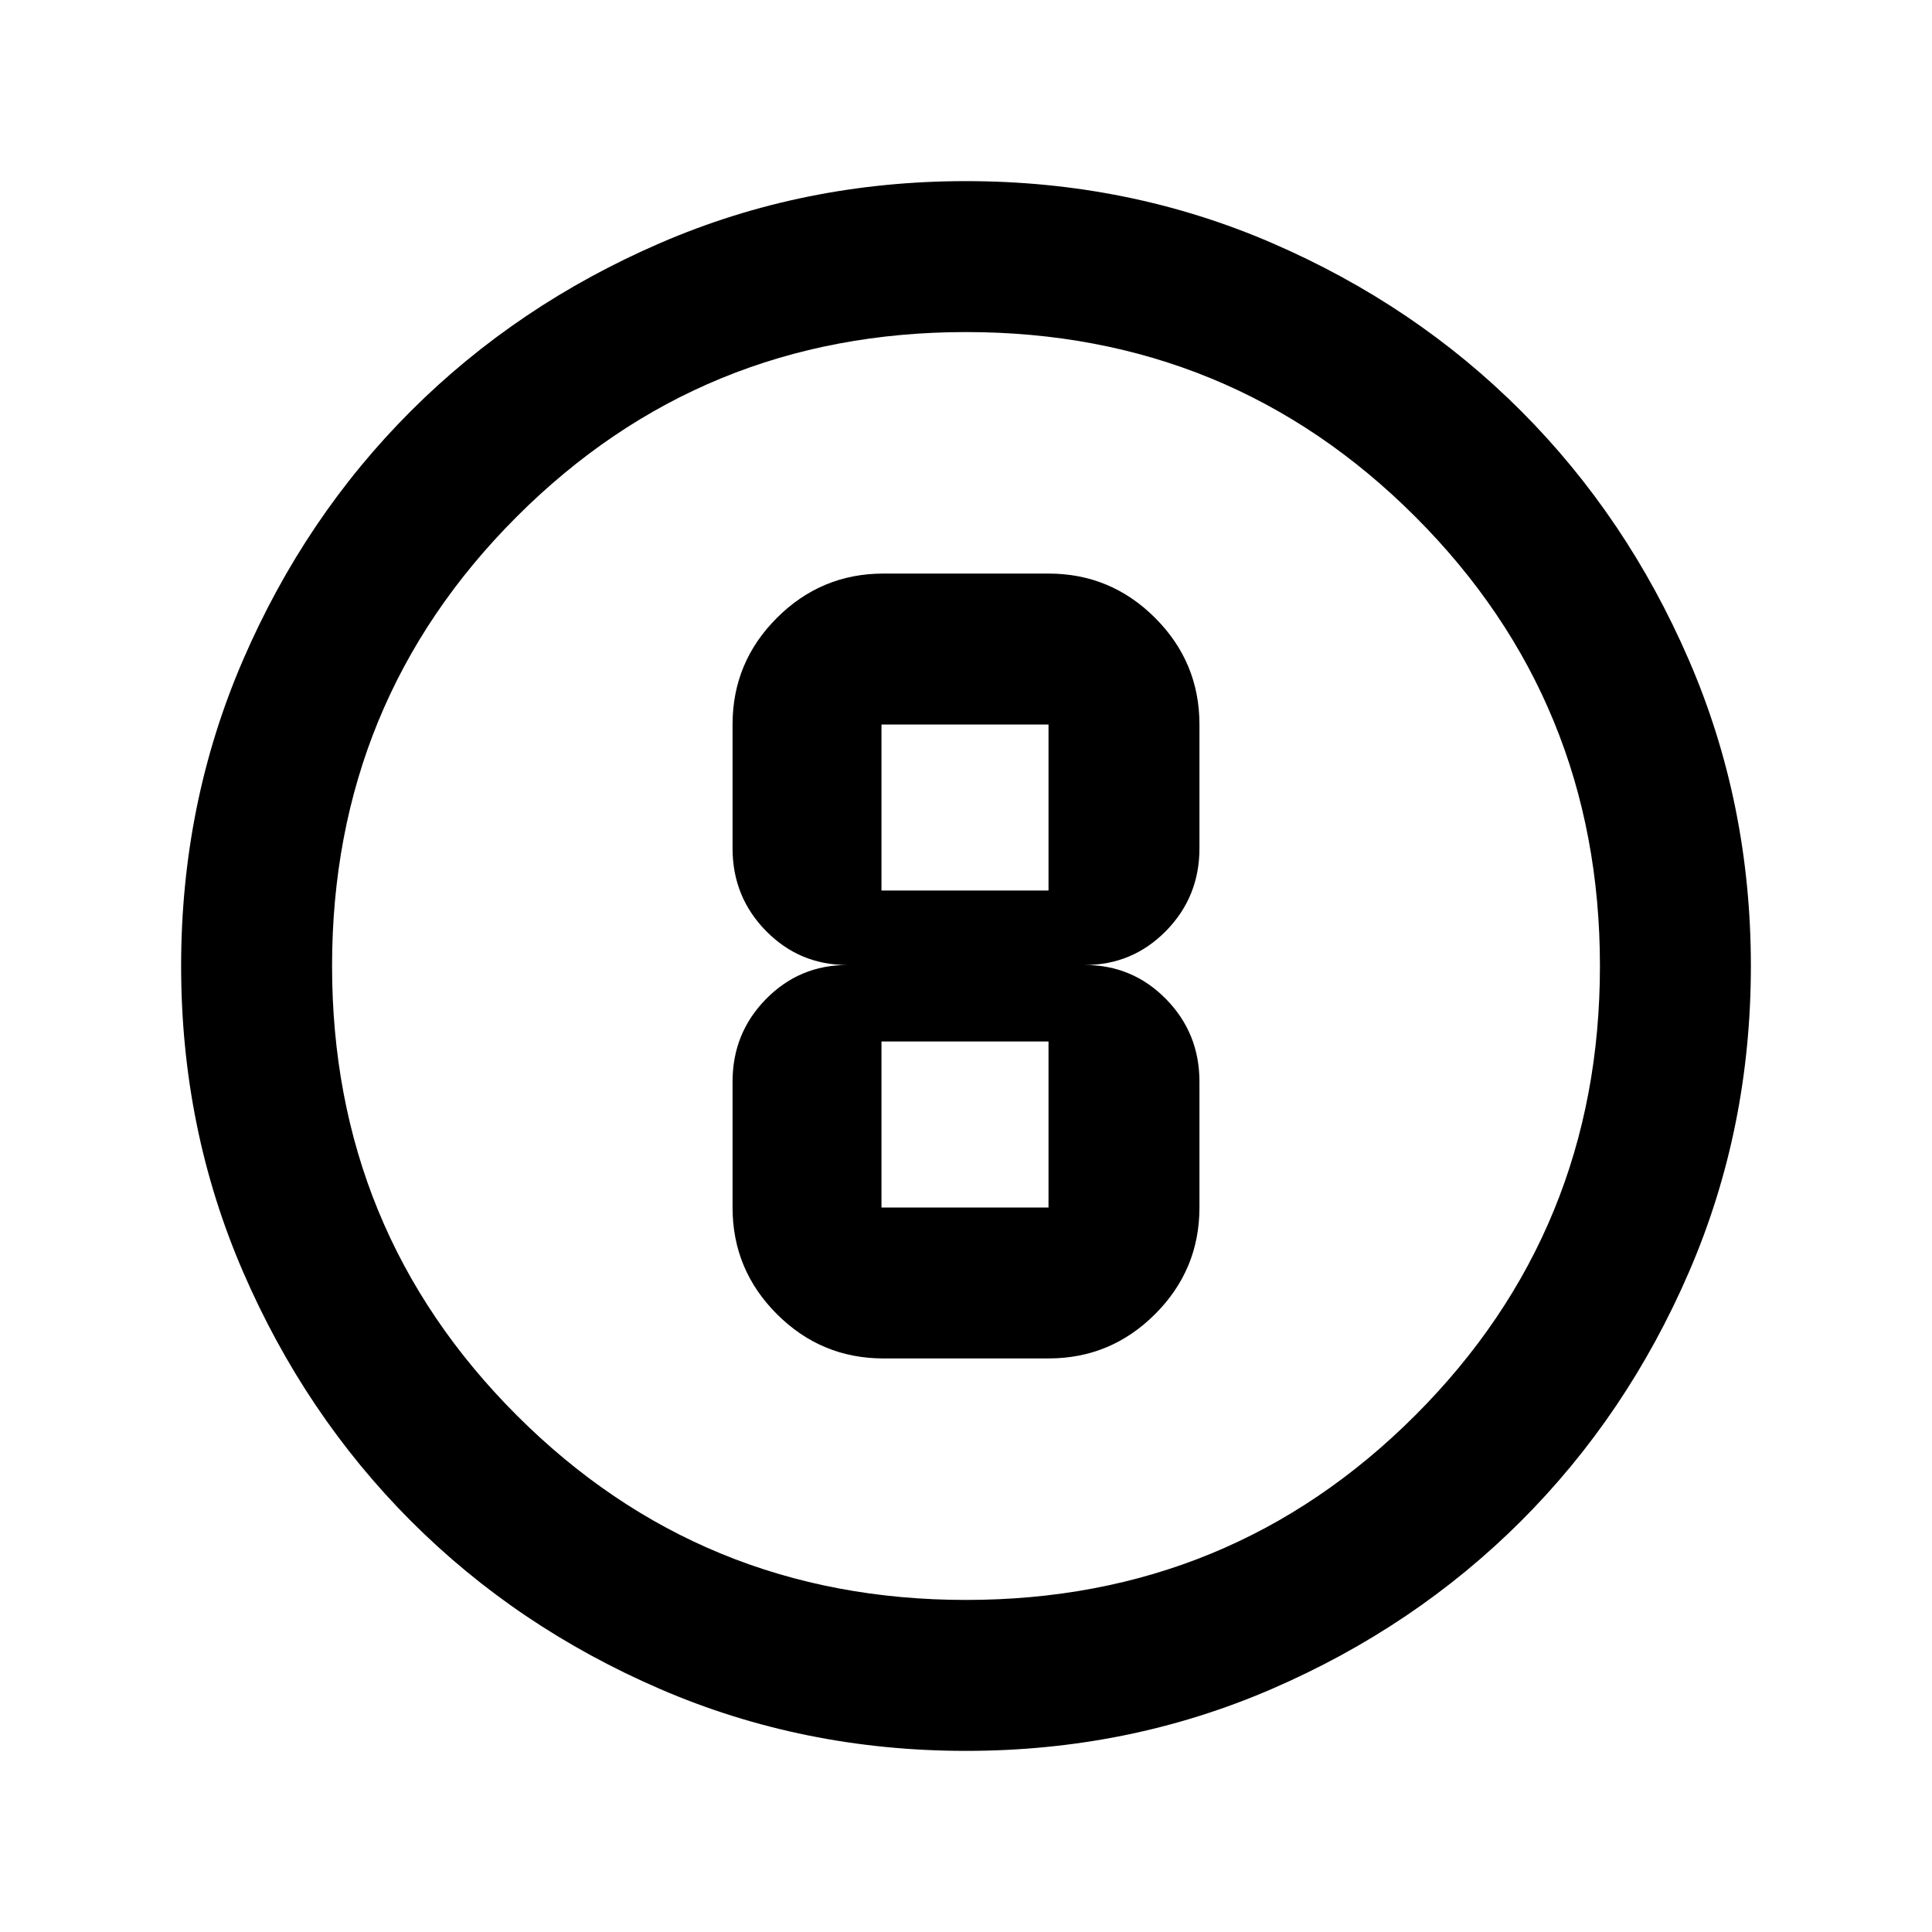 <svg xmlns="http://www.w3.org/2000/svg" height="24" viewBox="0 96 960 960" width="24"><path d="M480 966q-80.907 0-152.065-30.763-71.159-30.763-123.797-83.5Q151.5 799 120.75 727.913 90 656.825 90 576q0-80.907 30.763-152.065 30.763-71.159 83.5-123.797Q257 247.5 328.087 216.75 399.175 186 480 186q80.907 0 152.065 30.763 71.159 30.763 123.797 83.5Q808.5 353 839.25 424.087 870 495.175 870 576q0 80.906-30.763 152.065-30.763 71.159-83.5 123.797Q703 904.5 631.913 935.25 560.825 966 480 966Zm0-75q131.5 0 223.25-91.75T795 576q0-131.5-91.75-223.25T480 261q-131.5 0-223.25 91.75T165 576q0 131.5 91.75 223.25T480 891Zm0-315Zm-41 195h82q30.938 0 52.969-22.031Q596 726.938 596 696v-62.5q0-24.167-16.625-41.083Q562.75 575.5 539 575.5q23.75 0 40.375-16.917Q596 541.667 596 517.5V456q0-30.938-22.031-52.969Q551.938 381 521 381h-82q-30.938 0-52.969 22.031Q364 425.062 364 456v61.5q0 24.167 16.625 41.083Q397.25 575.5 421 575.5q-23.75 0-40.375 16.917Q364 609.333 364 633.5V696q0 30.938 22.031 52.969Q408.062 771 439 771Zm-1-315h83v82.5h-83V456Zm0 240v-82.5h83V696h-83Z"/></svg>